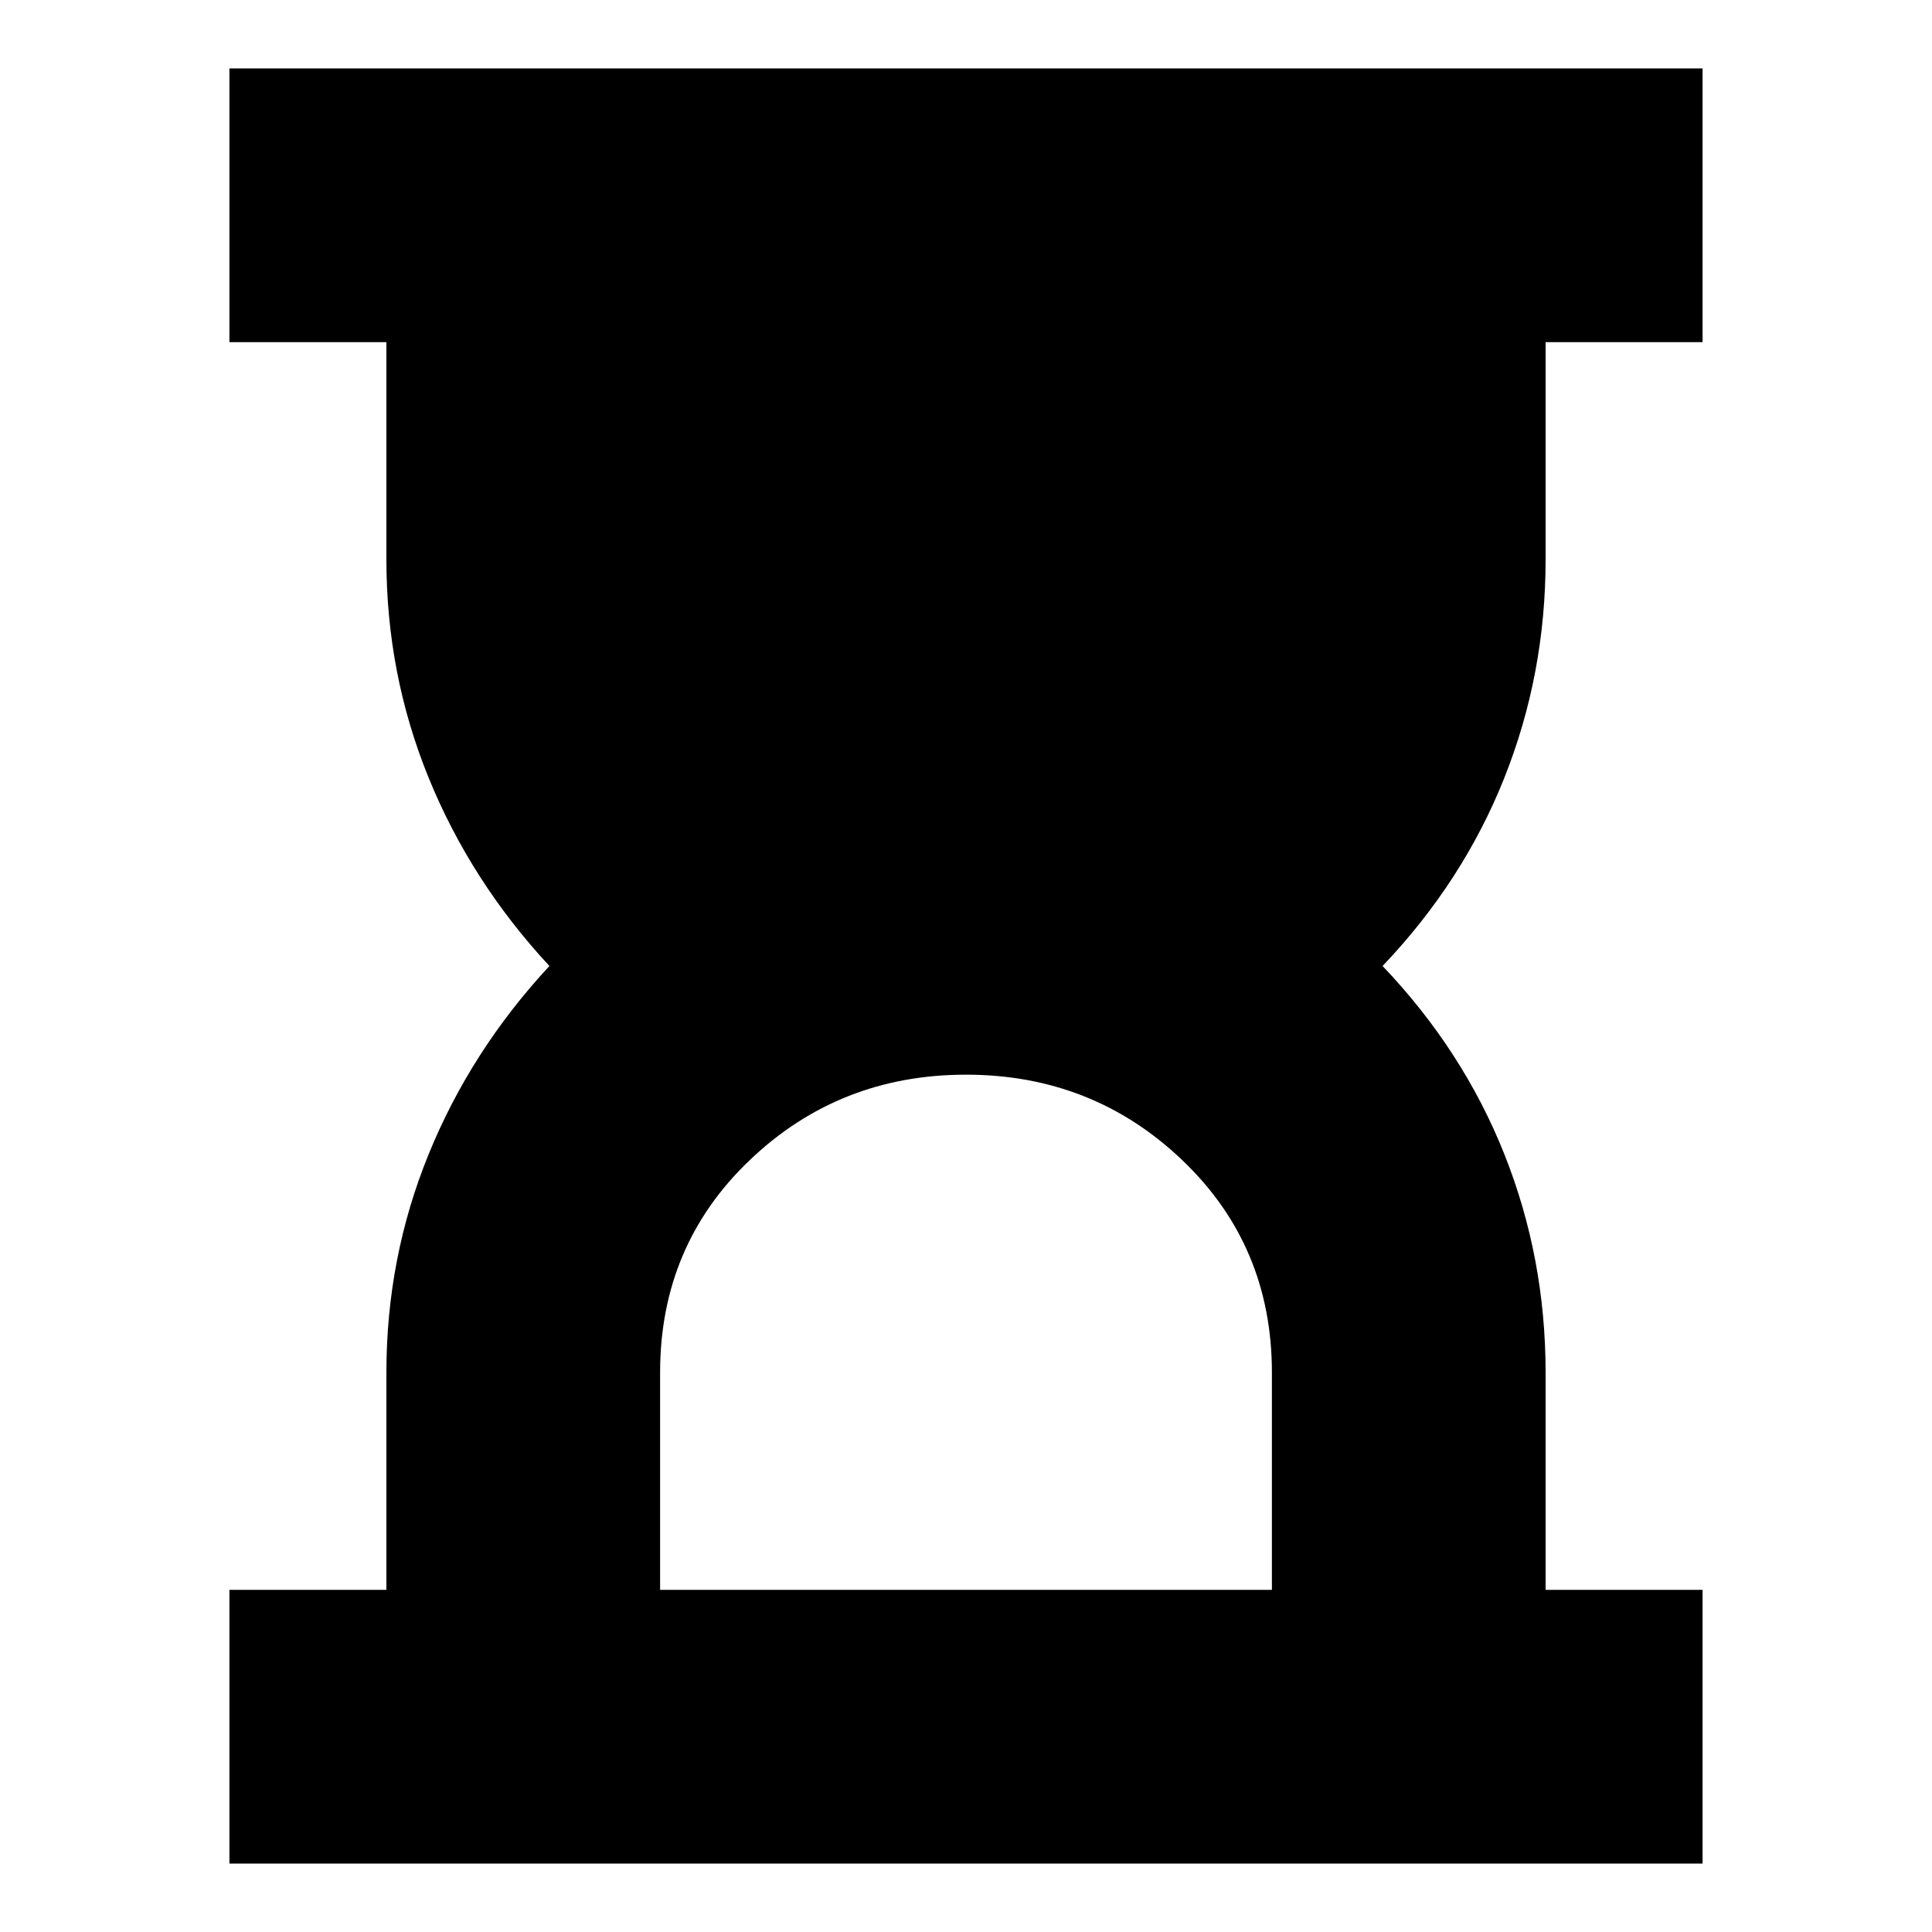 <svg xmlns="http://www.w3.org/2000/svg" height="24" viewBox="0 -960 960 960" width="24"><path d="M328-170h304v-108q0-63-44.5-105.5T480-426q-63 0-107.5 42.5T328-278v108ZM114-34v-136h78v-108q0-57 21-108.5t60-93.5q-39-42-60-93.5T192-682v-108h-78v-136h732v136h-78v108q0 57-20.5 108.5T687-480q40 42 60.5 93.5T768-278v108h78v136H114Z"/></svg>